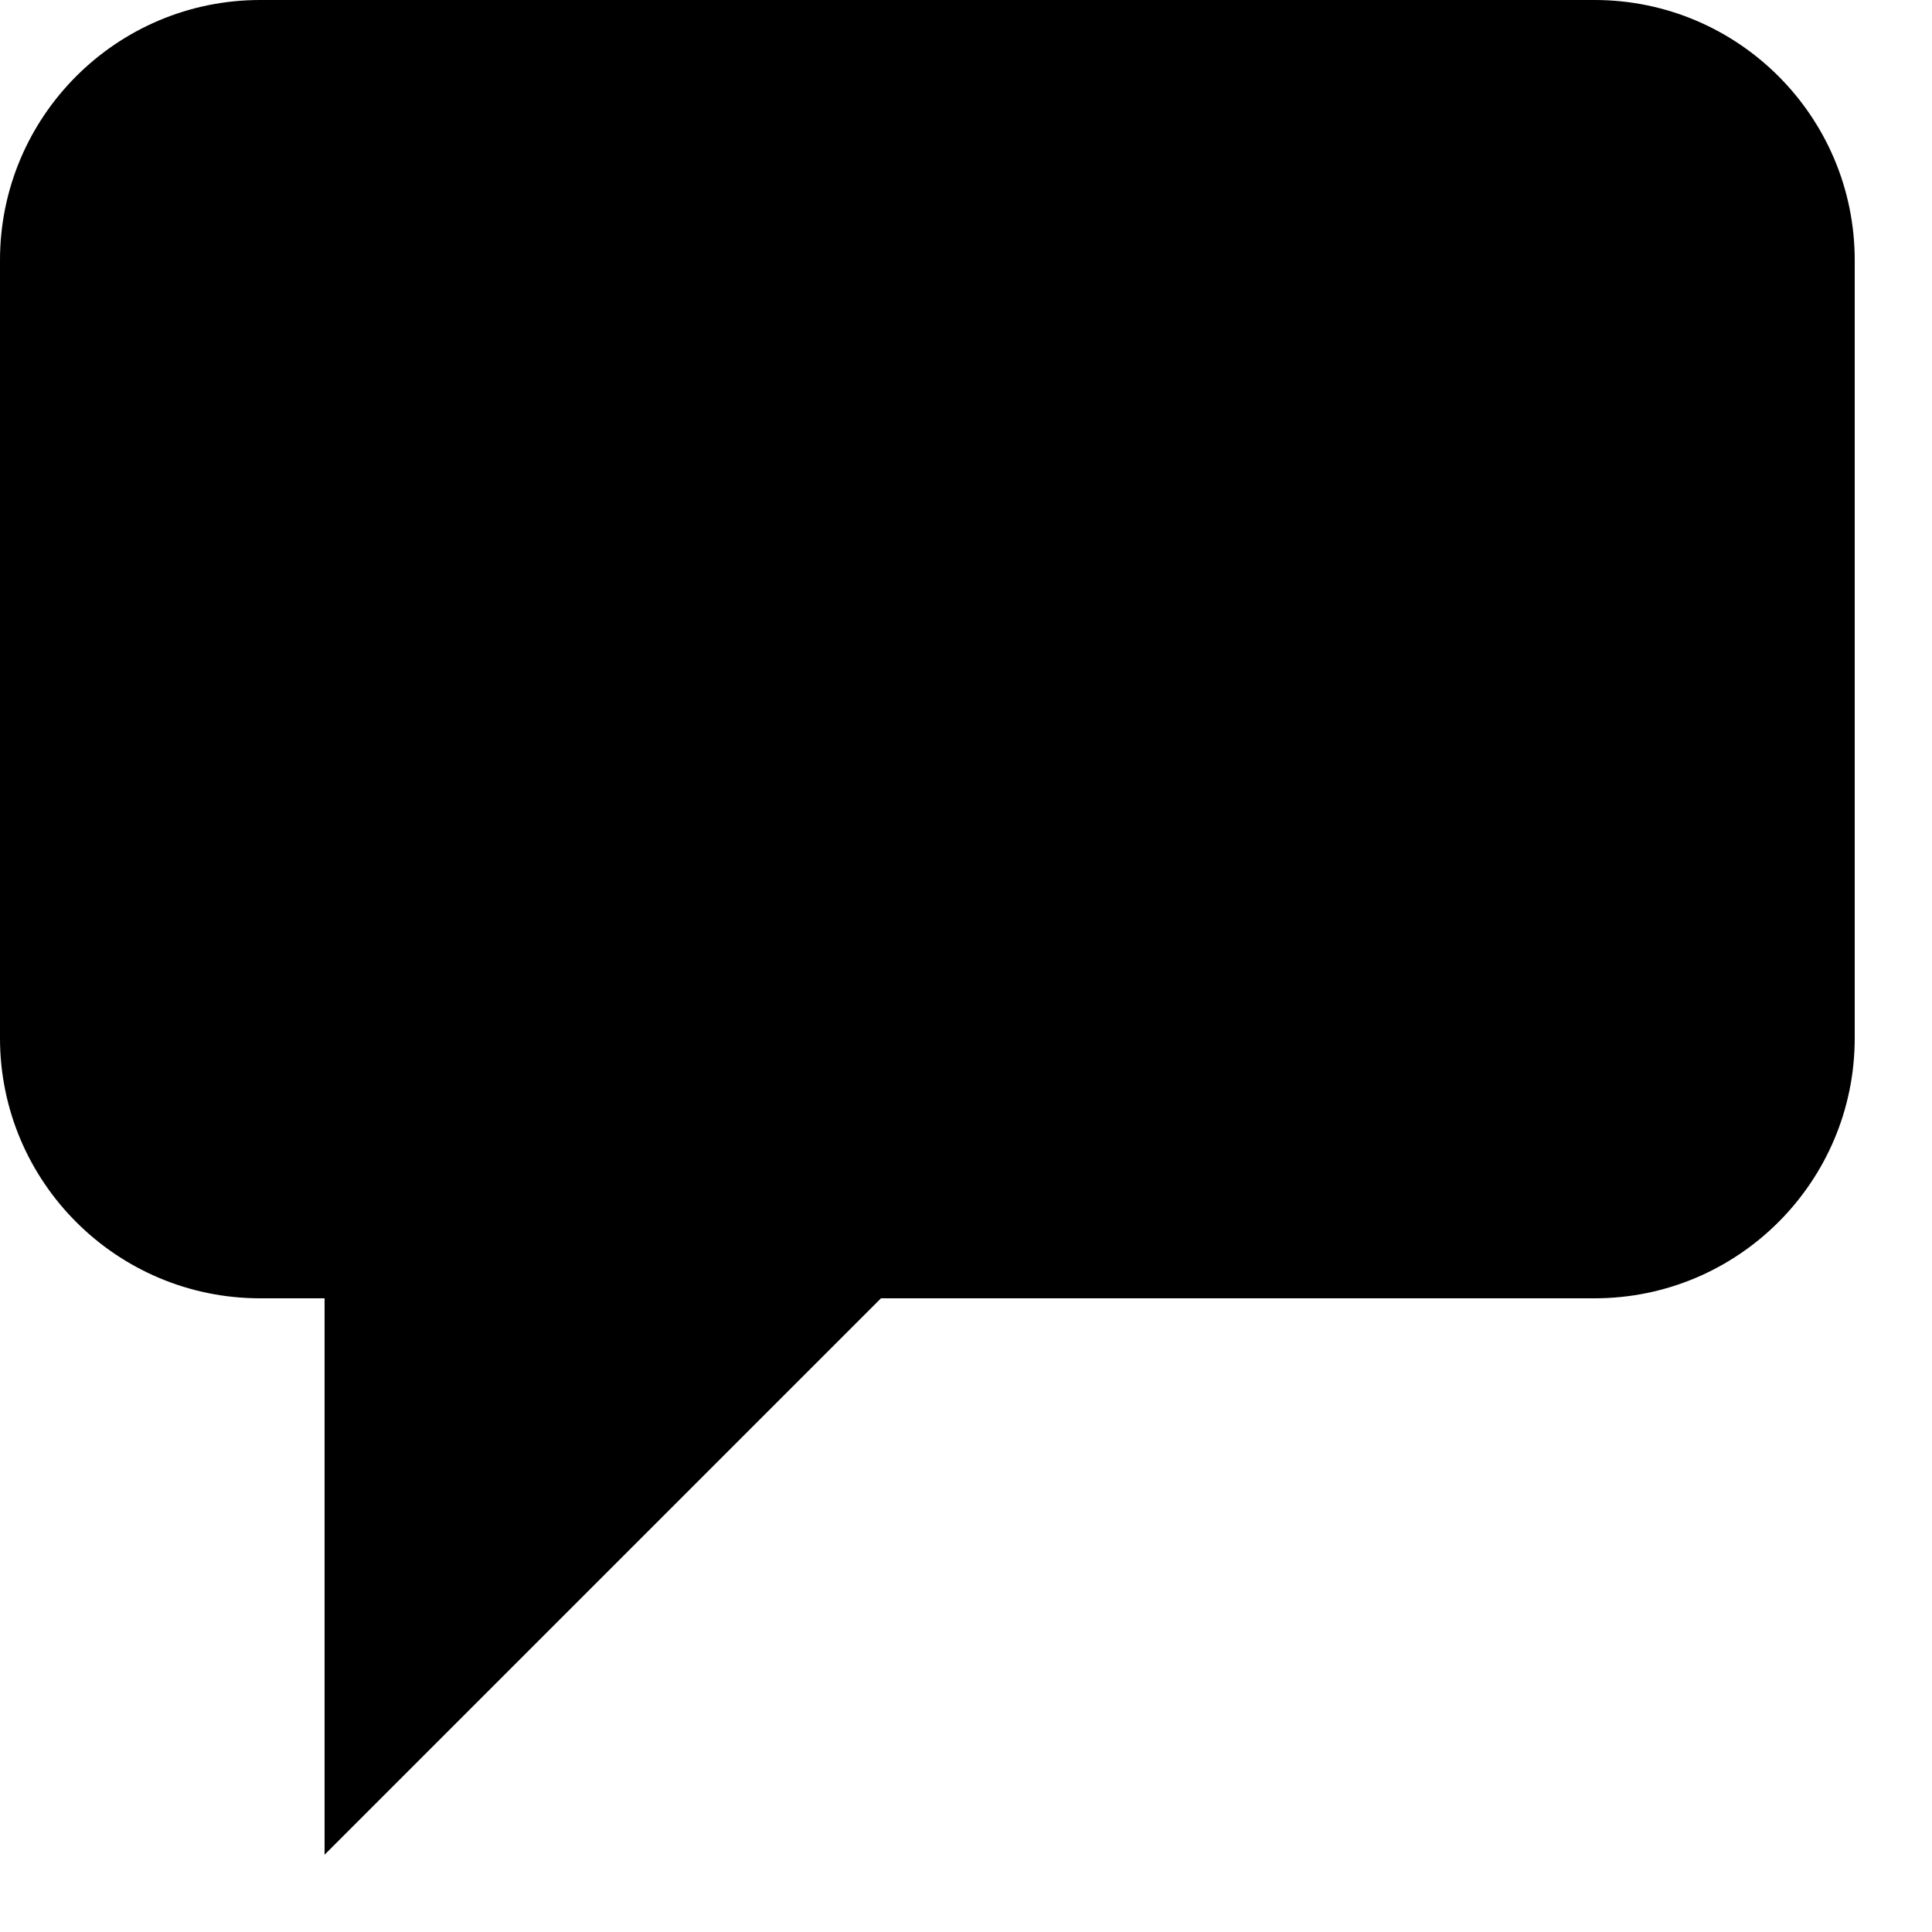 <?xml version="1.0" encoding="UTF-8" standalone="no"?><!DOCTYPE svg PUBLIC "-//W3C//DTD SVG 1.1//EN" "http://www.w3.org/Graphics/SVG/1.1/DTD/svg11.dtd"><svg width="100%" height="100%" viewBox="0 0 6 6" version="1.1" xmlns="http://www.w3.org/2000/svg" xmlns:xlink="http://www.w3.org/1999/xlink" xml:space="preserve" xmlns:serif="http://www.serif.com/" style="fill-rule:evenodd;clip-rule:evenodd;stroke-linejoin:round;stroke-miterlimit:2;"><rect id="comment" x="0" y="0" width="5.76" height="5.76" style="fill:none;"/><clipPath id="_clip1"><rect x="0" y="0" width="5.76" height="5.76"/></clipPath><g clip-path="url(#_clip1)"><path d="M5.76,0.808c0,-0.446 -0.362,-0.808 -0.808,-0.808l-4.144,0c-0.446,0 -0.808,0.362 -0.808,0.808l0,2.416c0,0.446 0.362,0.808 0.808,0.808l0.2,-0l0,1.728l1.728,-1.728l2.216,-0c0.446,-0 0.808,-0.362 0.808,-0.808l0,-2.416Z"/></g></svg>